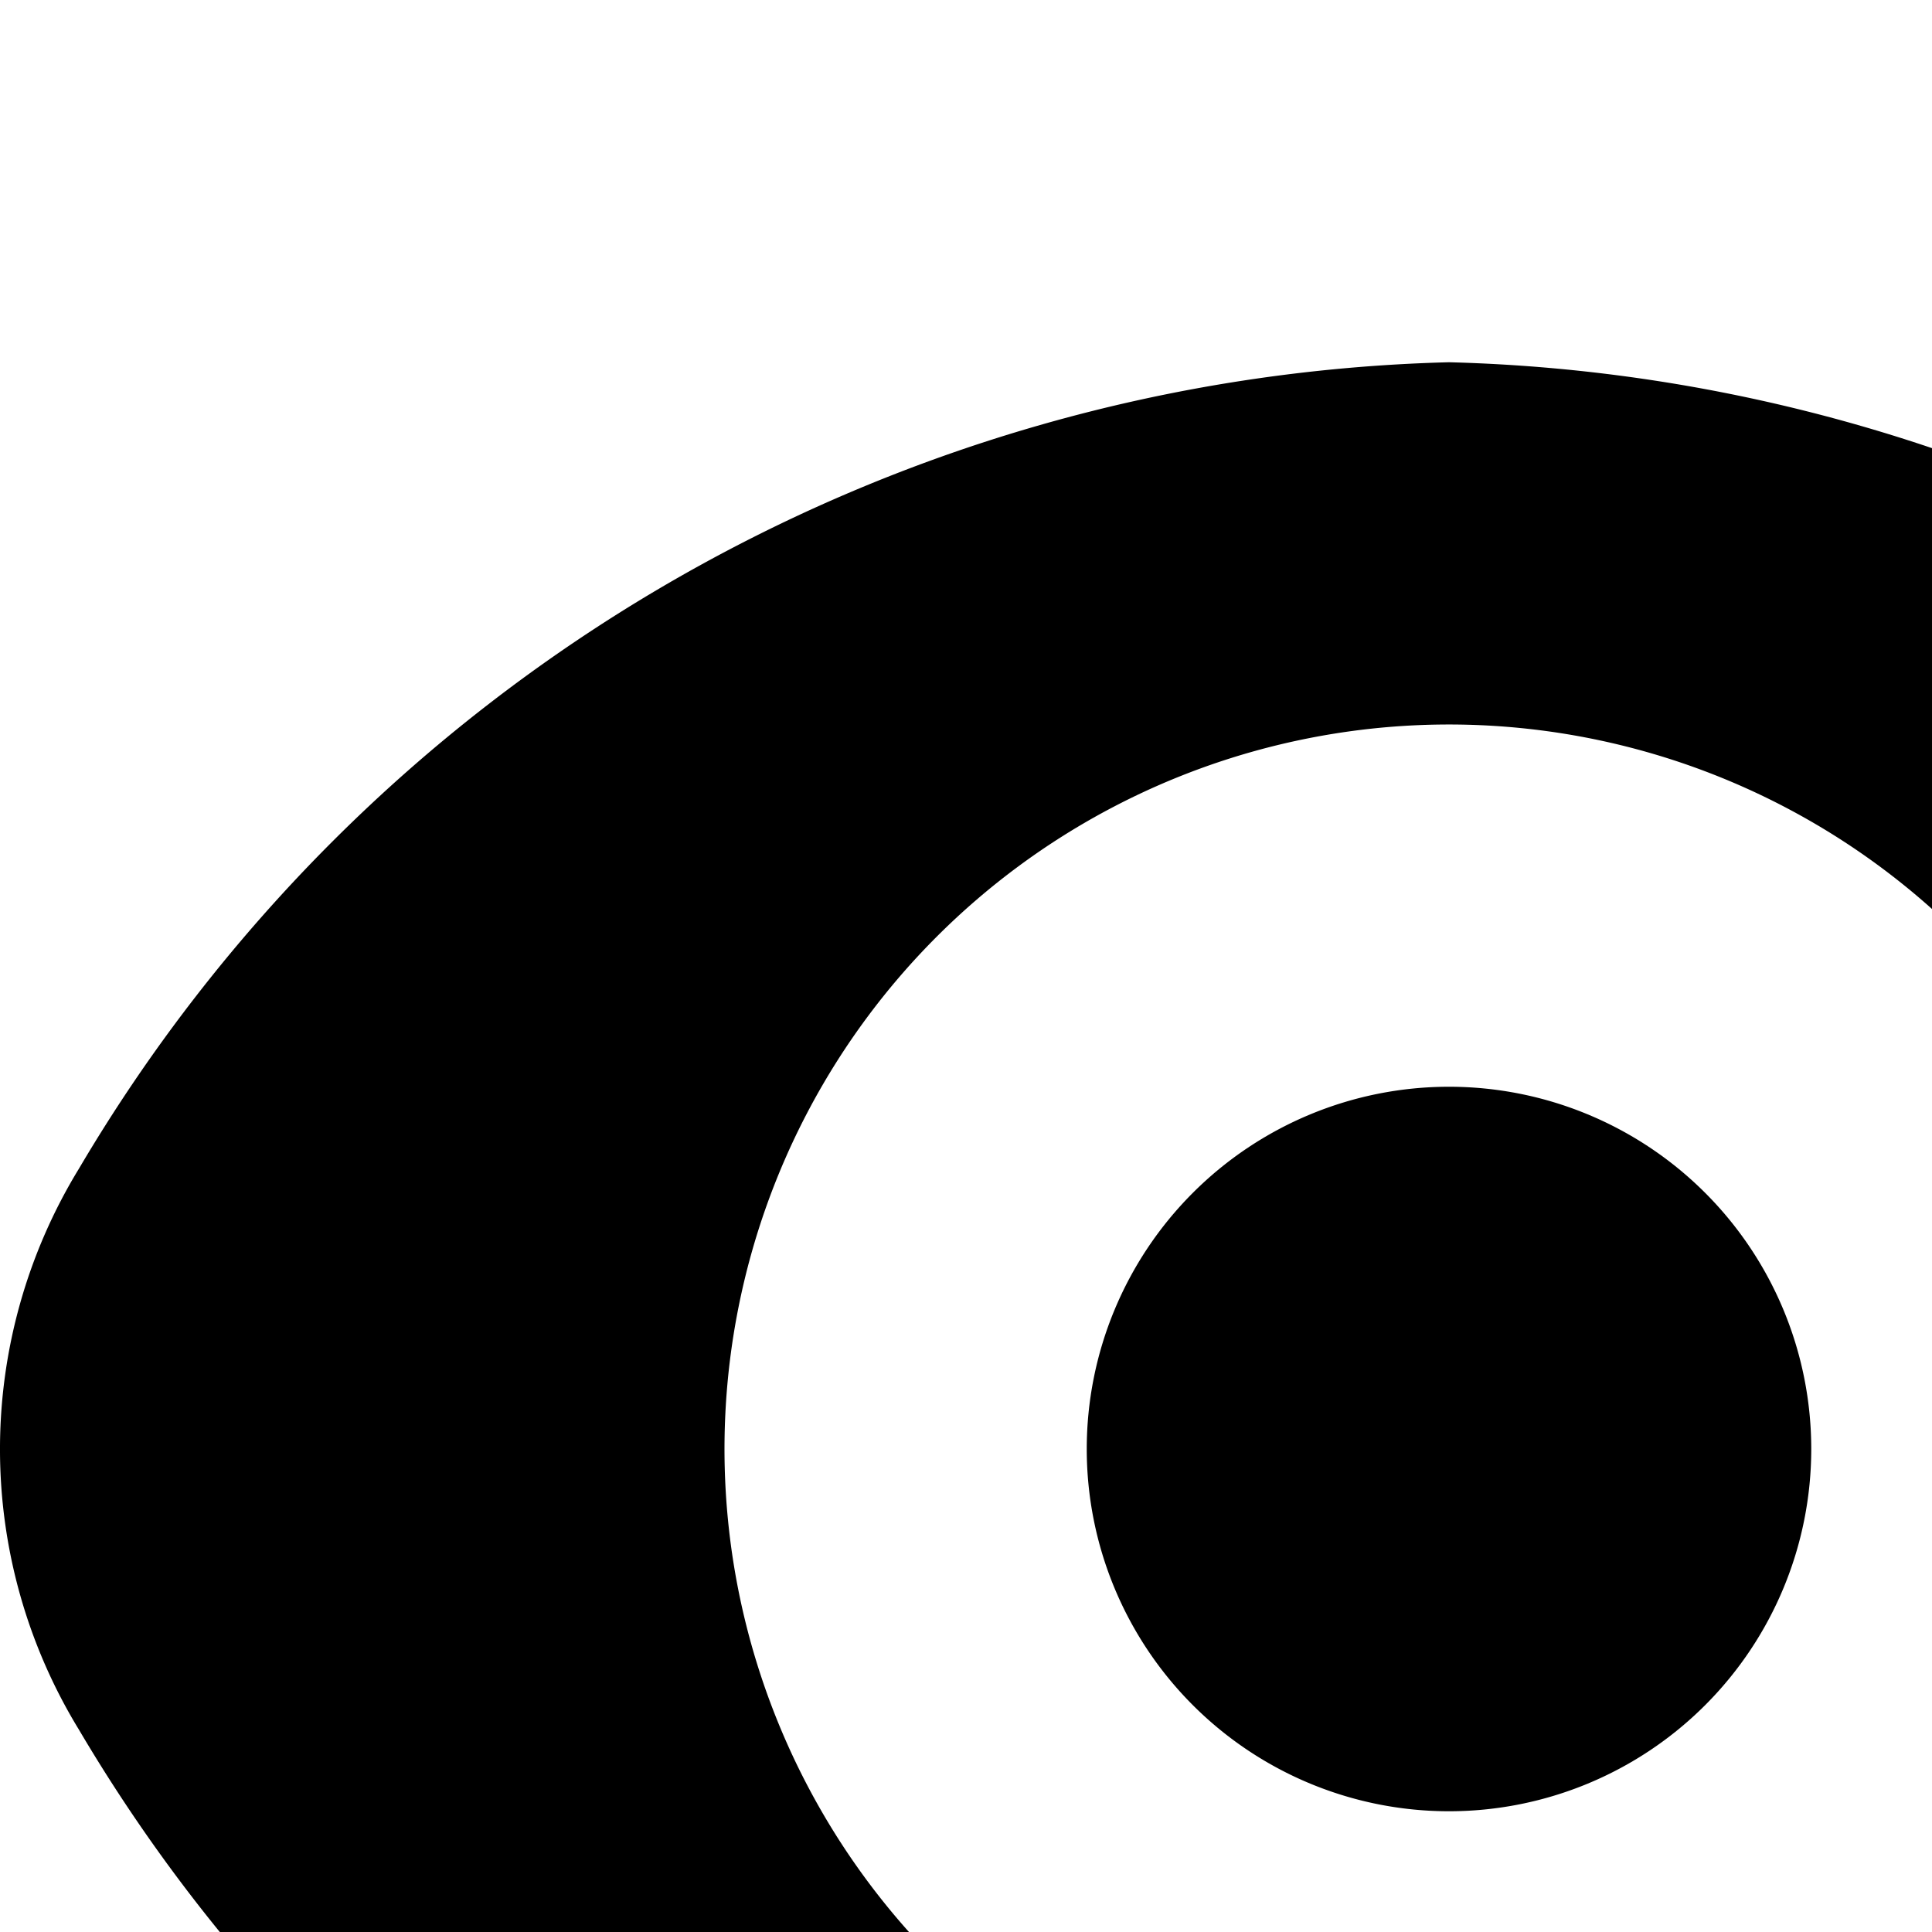 <svg xmlns="http://www.w3.org/2000/svg" viewBox="0 0 16 16"><path d="M23.346 9.678A13.578 13.578 0 0 0 12 3 13.578 13.578 0 0 0 .654 9.678a4.454 4.454 0 0 0 0 4.647A13.58 13.58 0 0 0 12 21a13.58 13.58 0 0 0 11.346-6.675 4.454 4.454 0 0 0 0-4.647zM12 18a6 6 0 1 1 6-6 6 6 0 0 1-6 6zm3-6a3 3 0 1 1-3-3 3 3 0 0 1 3 3z"/></svg>